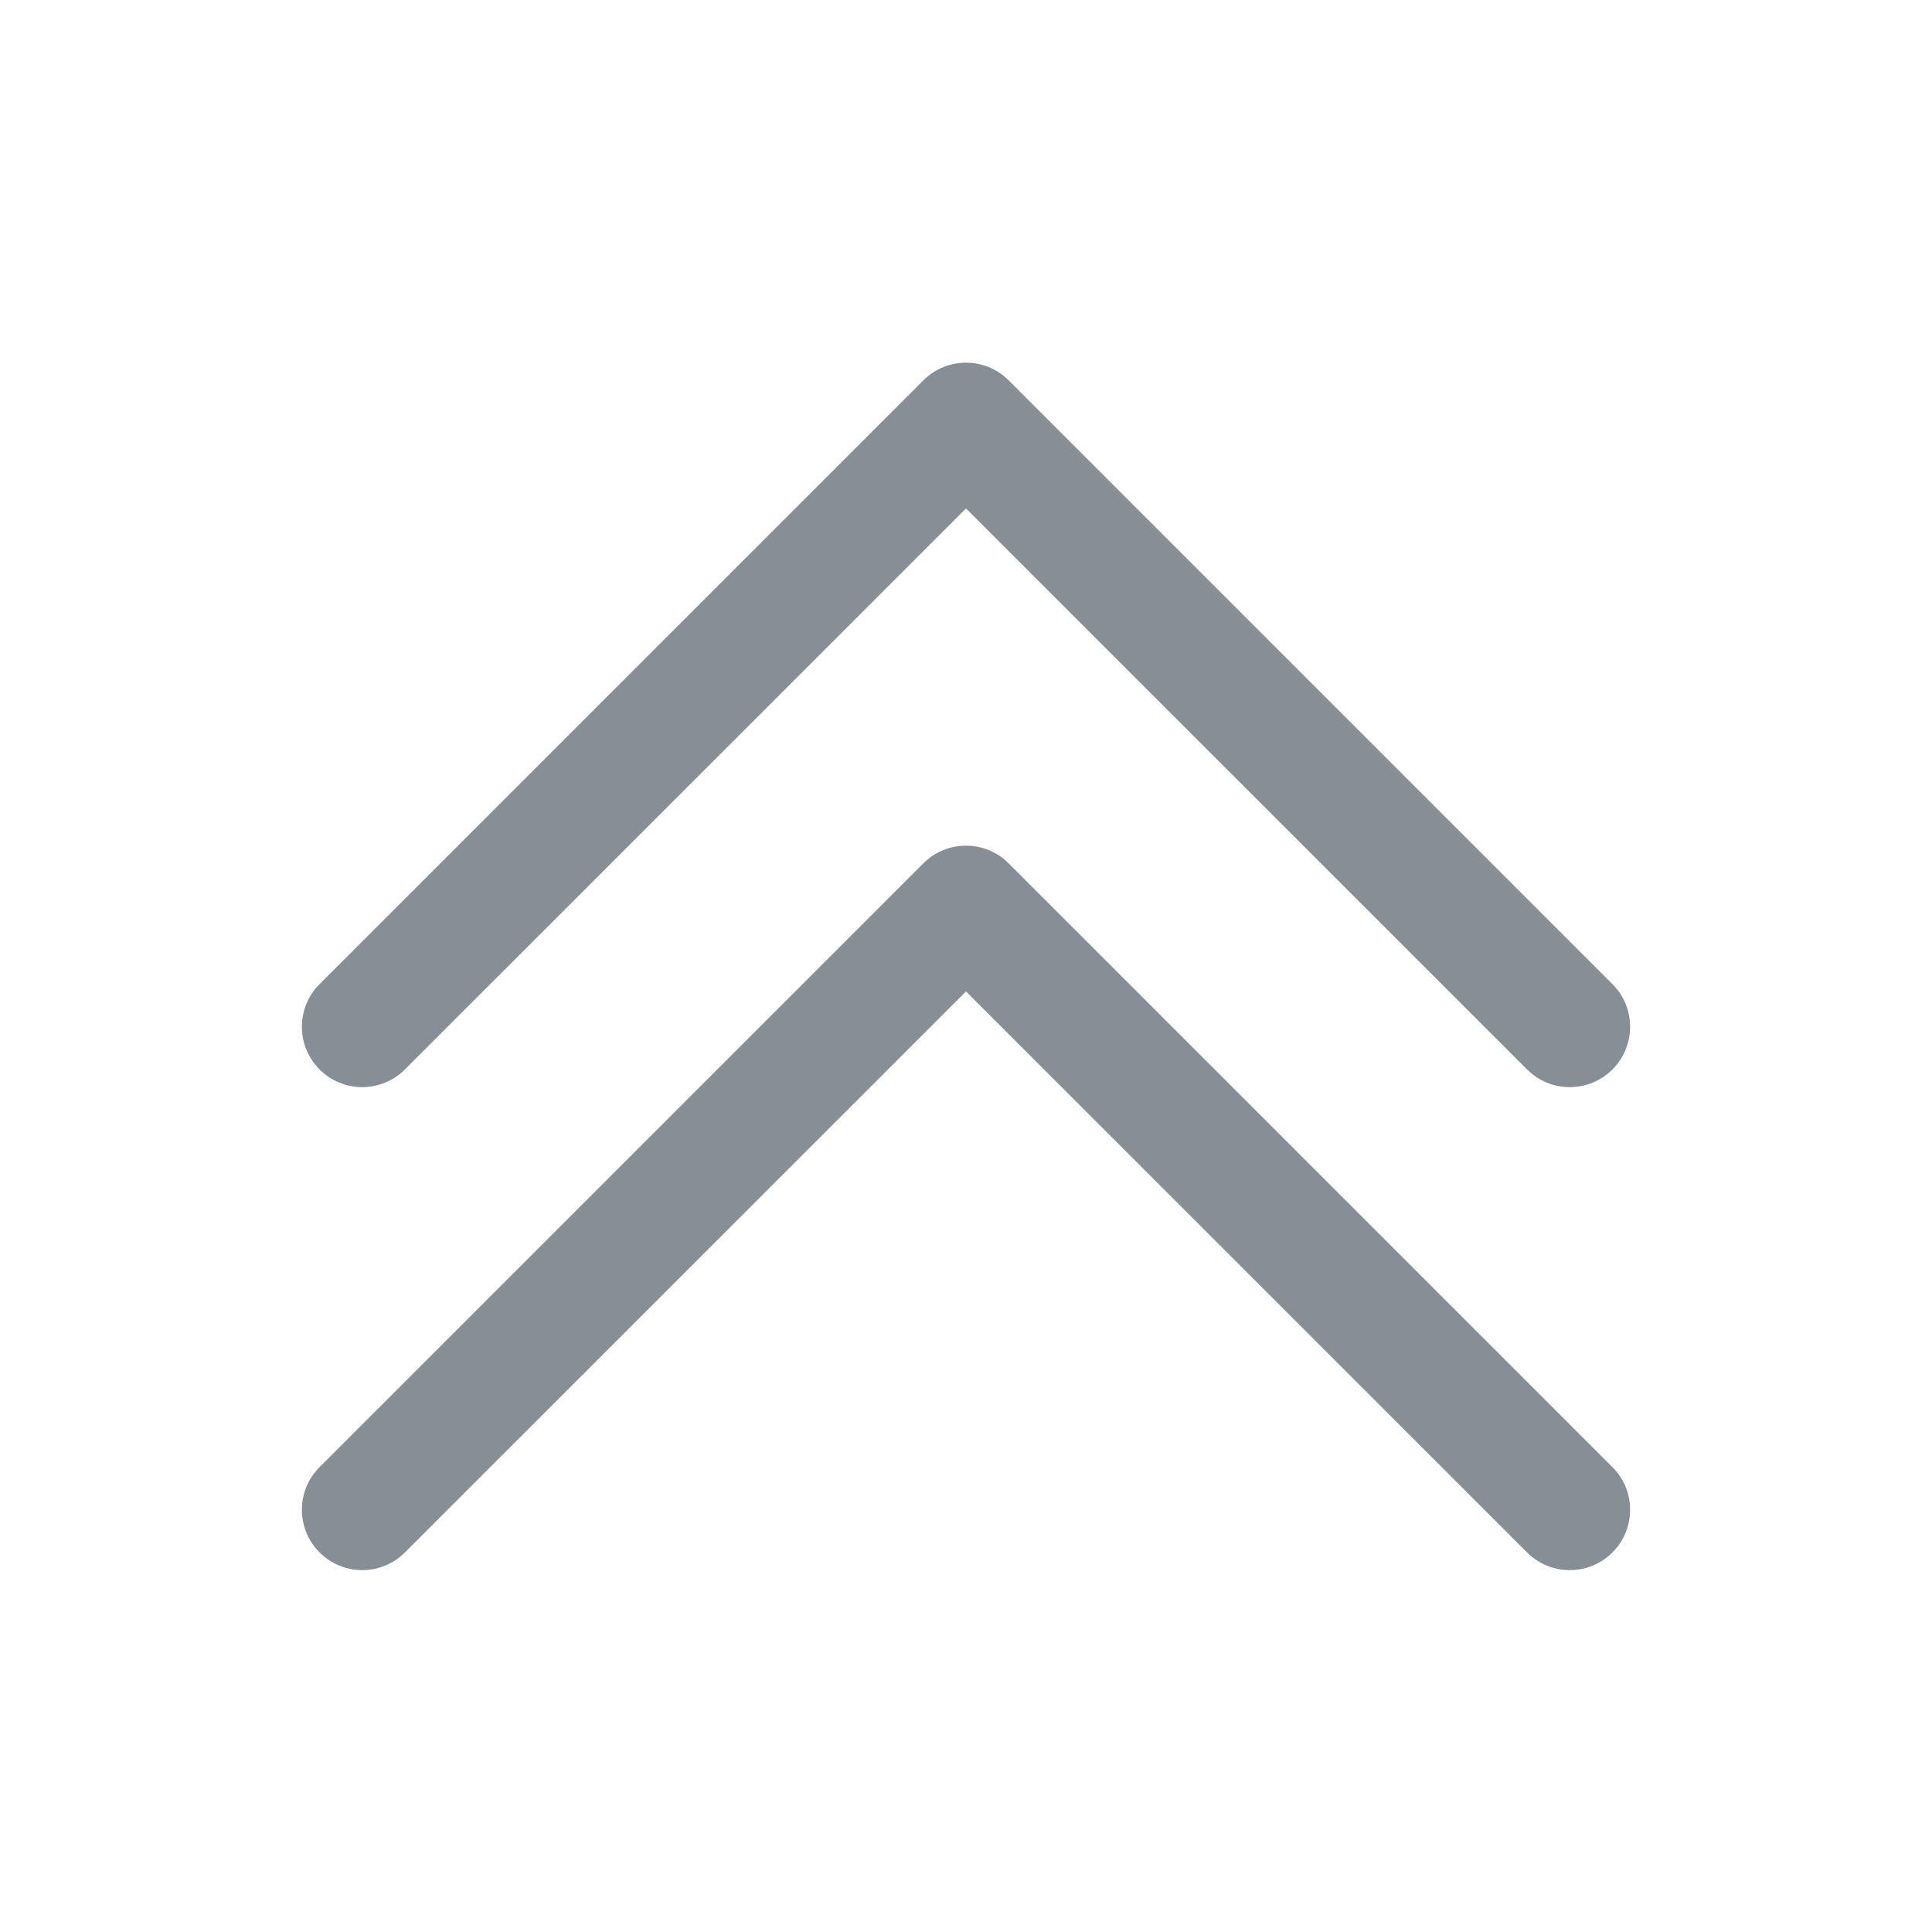 <svg width="24" height="24" viewBox="0 0 24 24" fill="none" xmlns="http://www.w3.org/2000/svg">
<path fill-rule="evenodd" clip-rule="evenodd" d="M11.47 10.725C11.763 10.432 12.237 10.432 12.53 10.725L20.03 18.225C20.323 18.517 20.323 18.992 20.03 19.285C19.737 19.578 19.263 19.578 18.97 19.285L12 12.316L5.03 19.285C4.737 19.578 4.263 19.578 3.97 19.285C3.677 18.992 3.677 18.517 3.97 18.225L11.47 10.725Z" fill="#868E96"/>
<path fill-rule="evenodd" clip-rule="evenodd" d="M11.47 4.725C11.763 4.432 12.237 4.432 12.53 4.725L20.03 12.225C20.323 12.517 20.323 12.992 20.03 13.285C19.737 13.578 19.263 13.578 18.97 13.285L12 6.316L5.03 13.285C4.737 13.578 4.263 13.578 3.97 13.285C3.677 12.992 3.677 12.517 3.97 12.225L11.47 4.725Z" fill="#868E96"/>
</svg>
